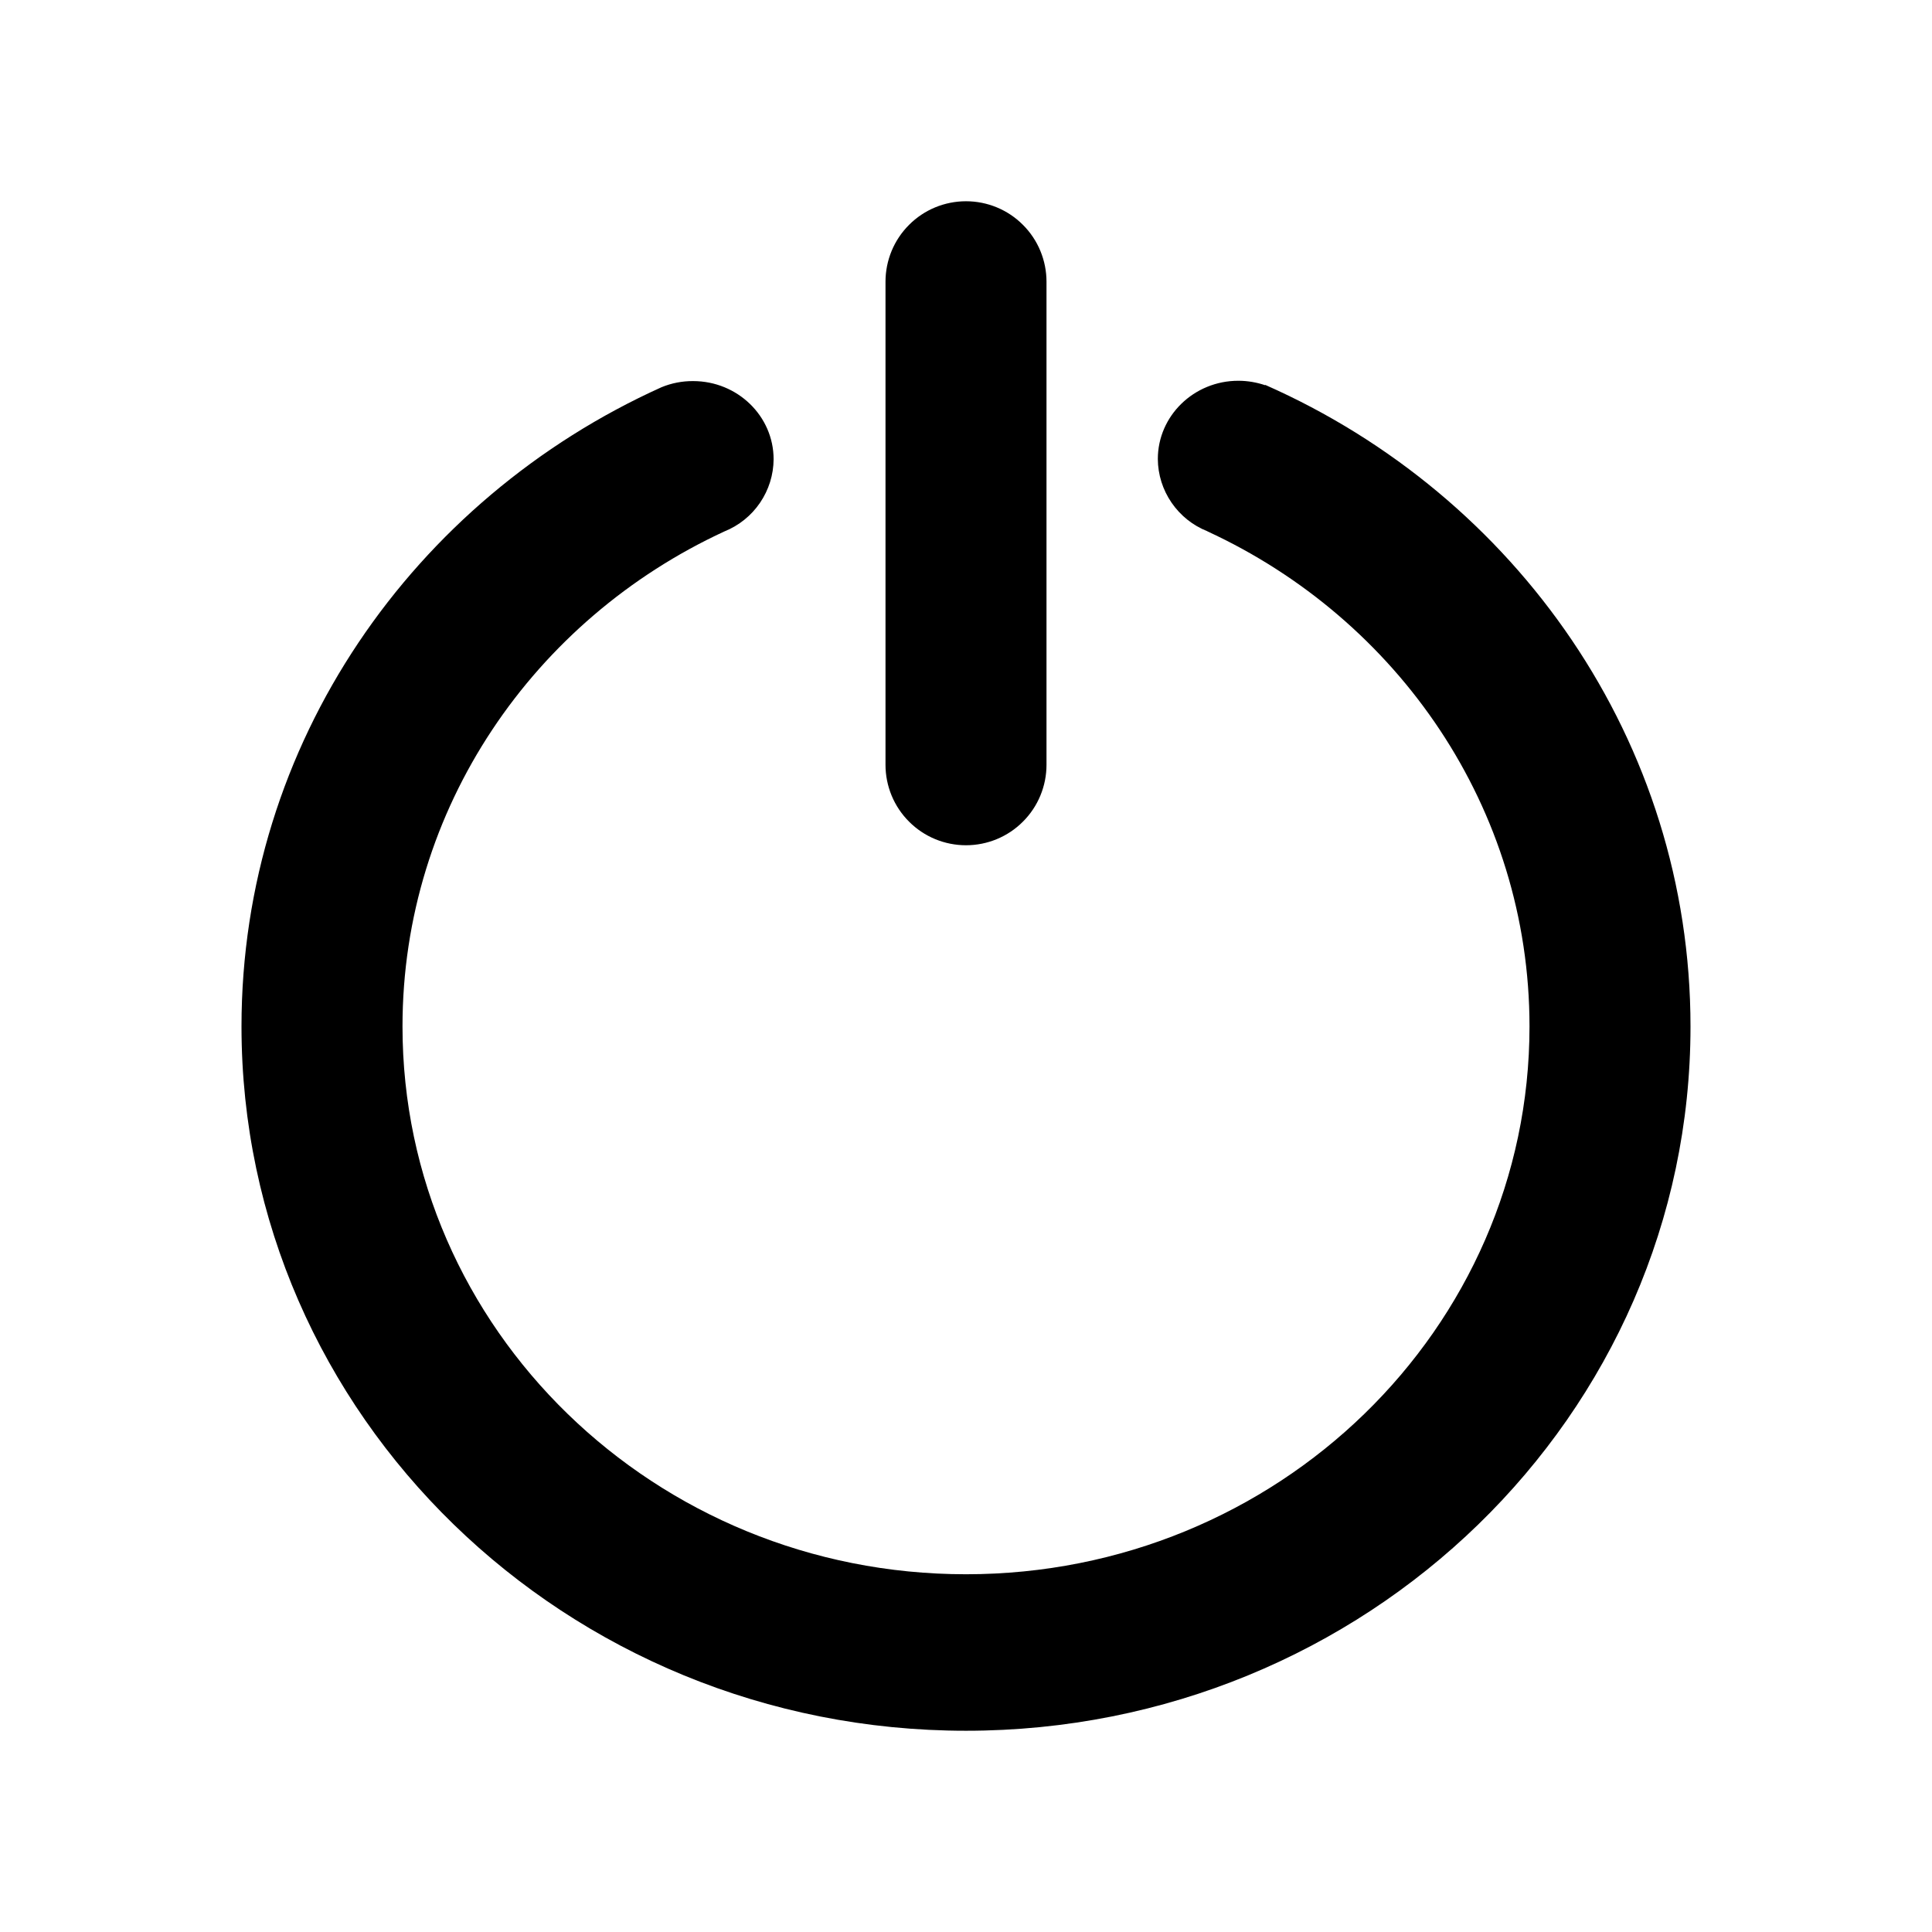 <svg width="24" height="24" viewBox="0 0 24 24" fill="none" xmlns="http://www.w3.org/2000/svg">
<path d="M15 6.6C14.819 6.529 14.664 6.405 14.554 6.245C14.444 6.085 14.384 5.896 14.383 5.702C14.383 5.166 14.831 4.73 15.383 4.73C15.499 4.73 15.611 4.75 15.715 4.785C15.716 4.782 15.717 4.781 15.719 4.782C18.834 6.158 21 9.208 21 12.752C21 17.582 16.97 21.5 12 21.5C7.03 21.5 3 17.583 3 12.751C3 9.232 5.137 6.2 8.218 4.81C8.342 4.759 8.476 4.733 8.61 4.734C9.162 4.734 9.61 5.169 9.61 5.705C9.609 5.898 9.55 6.086 9.441 6.246C9.333 6.405 9.179 6.529 9 6.601C6.635 7.693 5 10.037 5 12.751C5 16.509 8.134 19.556 12 19.556C15.866 19.556 19 16.509 19 12.751C19 10.037 17.365 7.693 15 6.601V6.6ZM12 2.5C12.265 2.5 12.52 2.605 12.707 2.793C12.895 2.98 13 3.235 13 3.5V9.5C13 9.765 12.895 10.02 12.707 10.207C12.52 10.395 12.265 10.5 12 10.5C11.735 10.5 11.48 10.395 11.293 10.207C11.105 10.02 11 9.765 11 9.5V3.5C11 3.235 11.105 2.98 11.293 2.793C11.48 2.605 11.735 2.5 12 2.5V2.5Z" fill="black"/>
</svg>
